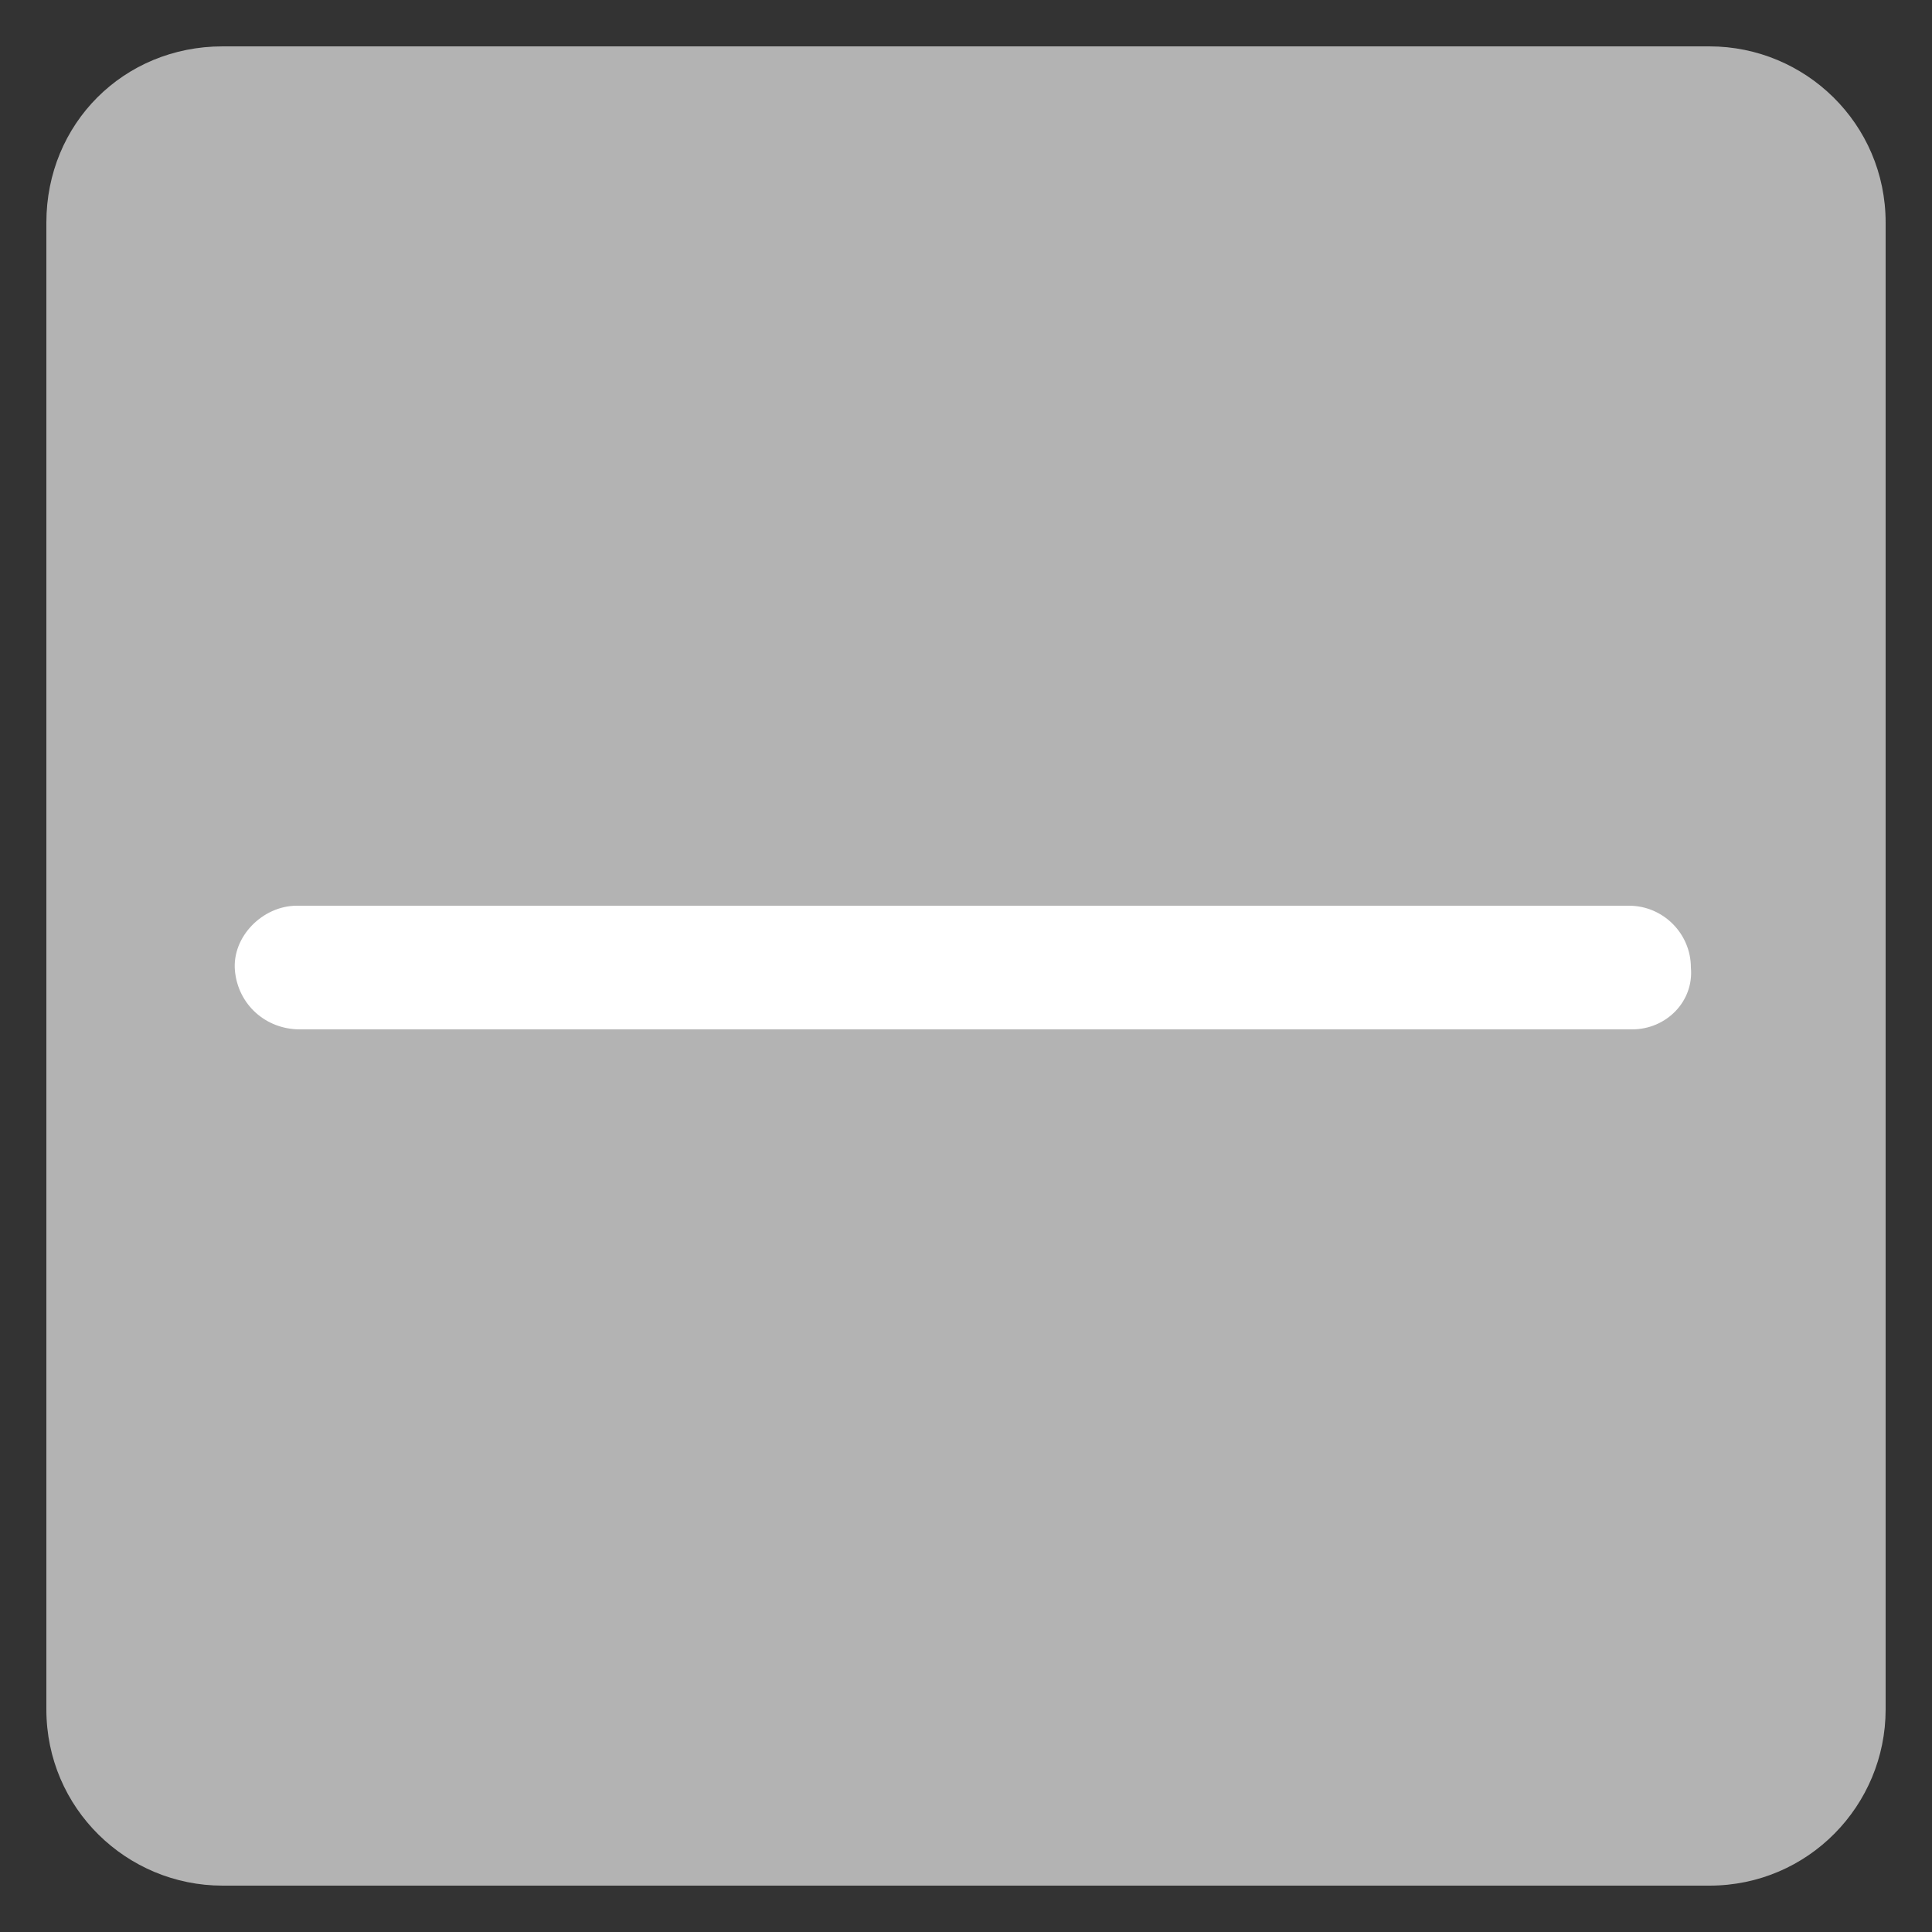 <?xml version="1.0" encoding="utf-8"?>
<!-- Generator: Adobe Illustrator 24.1.2, SVG Export Plug-In . SVG Version: 6.00 Build 0)  -->
<svg version="1.1" id="Layer_1" xmlns="http://www.w3.org/2000/svg" xmlns:xlink="http://www.w3.org/1999/xlink" x="0px" y="0px"
	 viewBox="0 0 62.5 62.5" style="enable-background:new 0 0 62.5 62.5;" xml:space="preserve">
<rect x="0" y="0" width="62.5" height="62.5" fill="#333333" stroke="none"/>
<style type="text/css">
	.st0{fill:#B3B3B3;}
	.st1{fill:#00B393;}
	.st2{fill:#FFFFFF;}
</style>
<path class="st0" d="M7.2,1.5h48.1C58.4,1.5,61,4,61,7.2v48.1c0,3.1-2.5,5.7-5.7,5.7H7.2c-3.1,0-5.7-2.5-5.7-5.7V7.2
	C1.5,4,4,1.5,7.2,1.5z"/>
<path class="st1" d="M31.1,31.4h0.4v-0.3L31.1,31.4z"/>
<path class="st2" d="M52.8,33.3H9.7c-1.1,0-2-0.8-2.1-1.9c-0.1-1.1,0.9-2.1,2-2.1h43.1c1.1,0,2,0.9,2,2
	C54.8,32.4,53.9,33.3,52.8,33.3z"/>
</svg>
